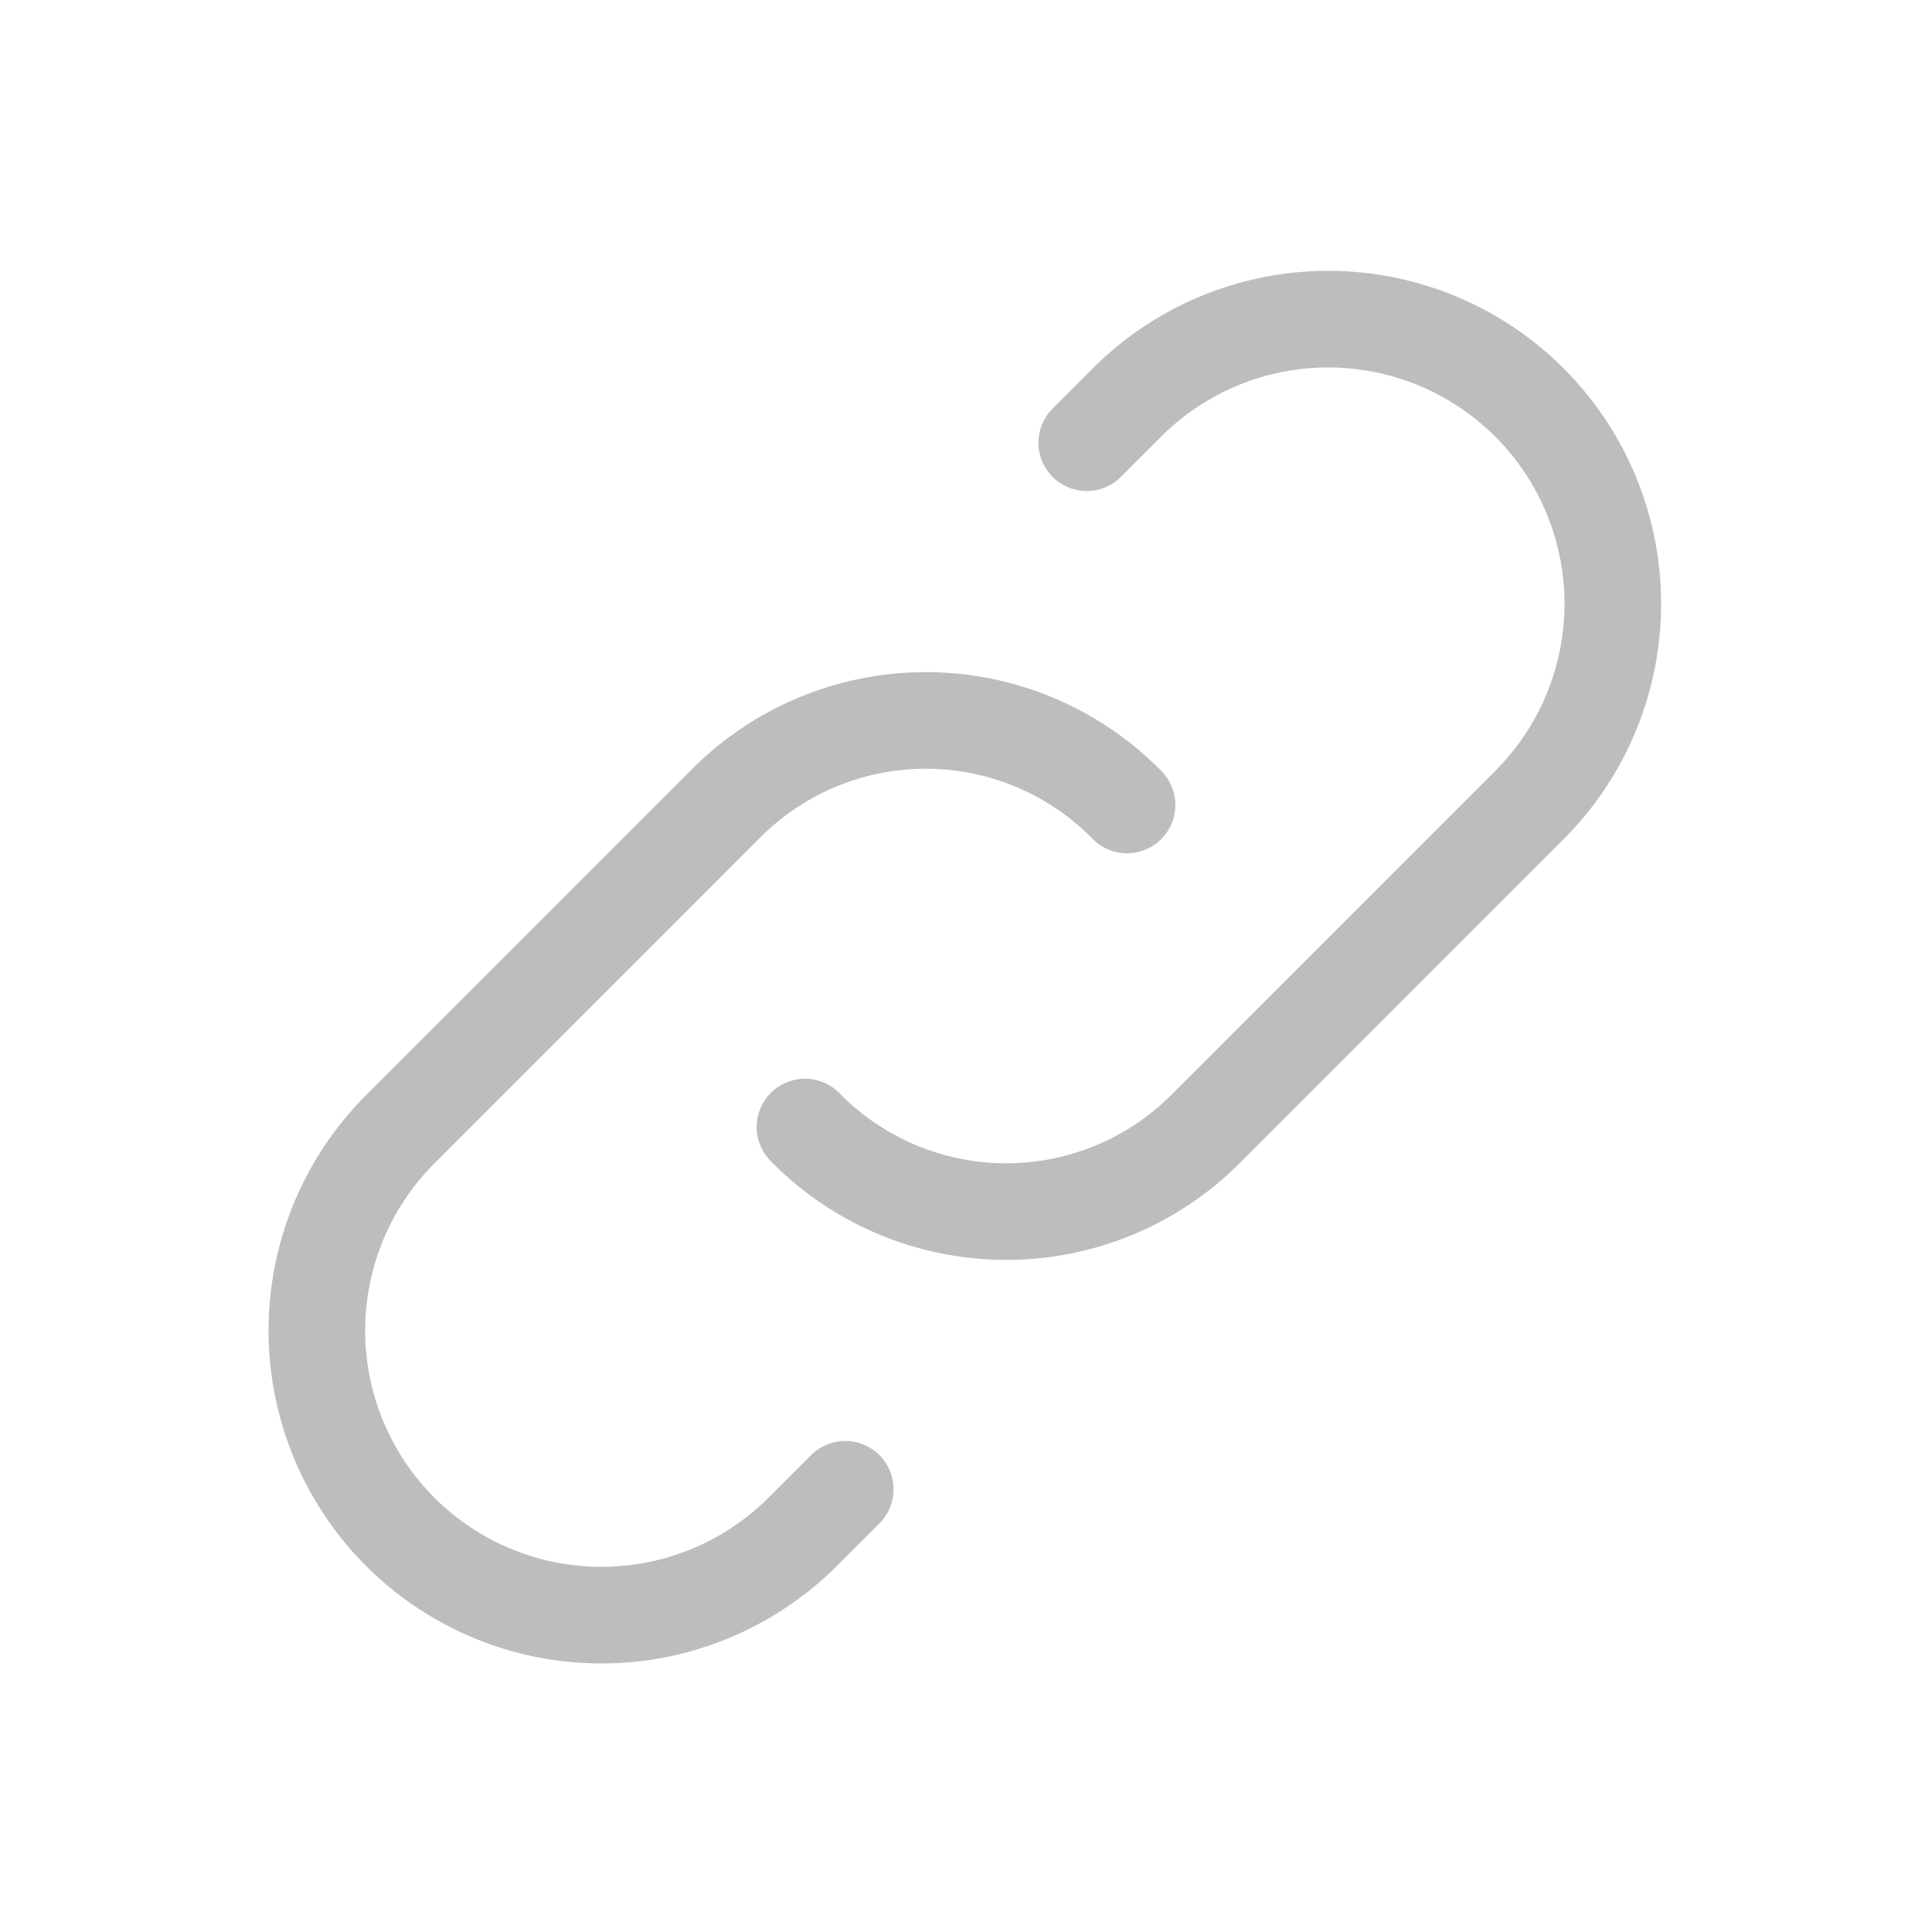 <svg width="20" height="20" fill="none" xmlns="http://www.w3.org/2000/svg"><path d="M8.333 11.667a2.917 2.917 0 004.167 0l3.333-3.334a2.946 2.946 0 10-4.167-4.166l-.416.416" stroke="#BDBDBD" stroke-linecap="round" stroke-linejoin="round"/><path d="M11.667 8.333a2.918 2.918 0 00-4.167 0l-3.333 3.334a2.946 2.946 0 104.166 4.166l.417-.416" stroke="#BDBDBD" stroke-linecap="round" stroke-linejoin="round"/></svg>